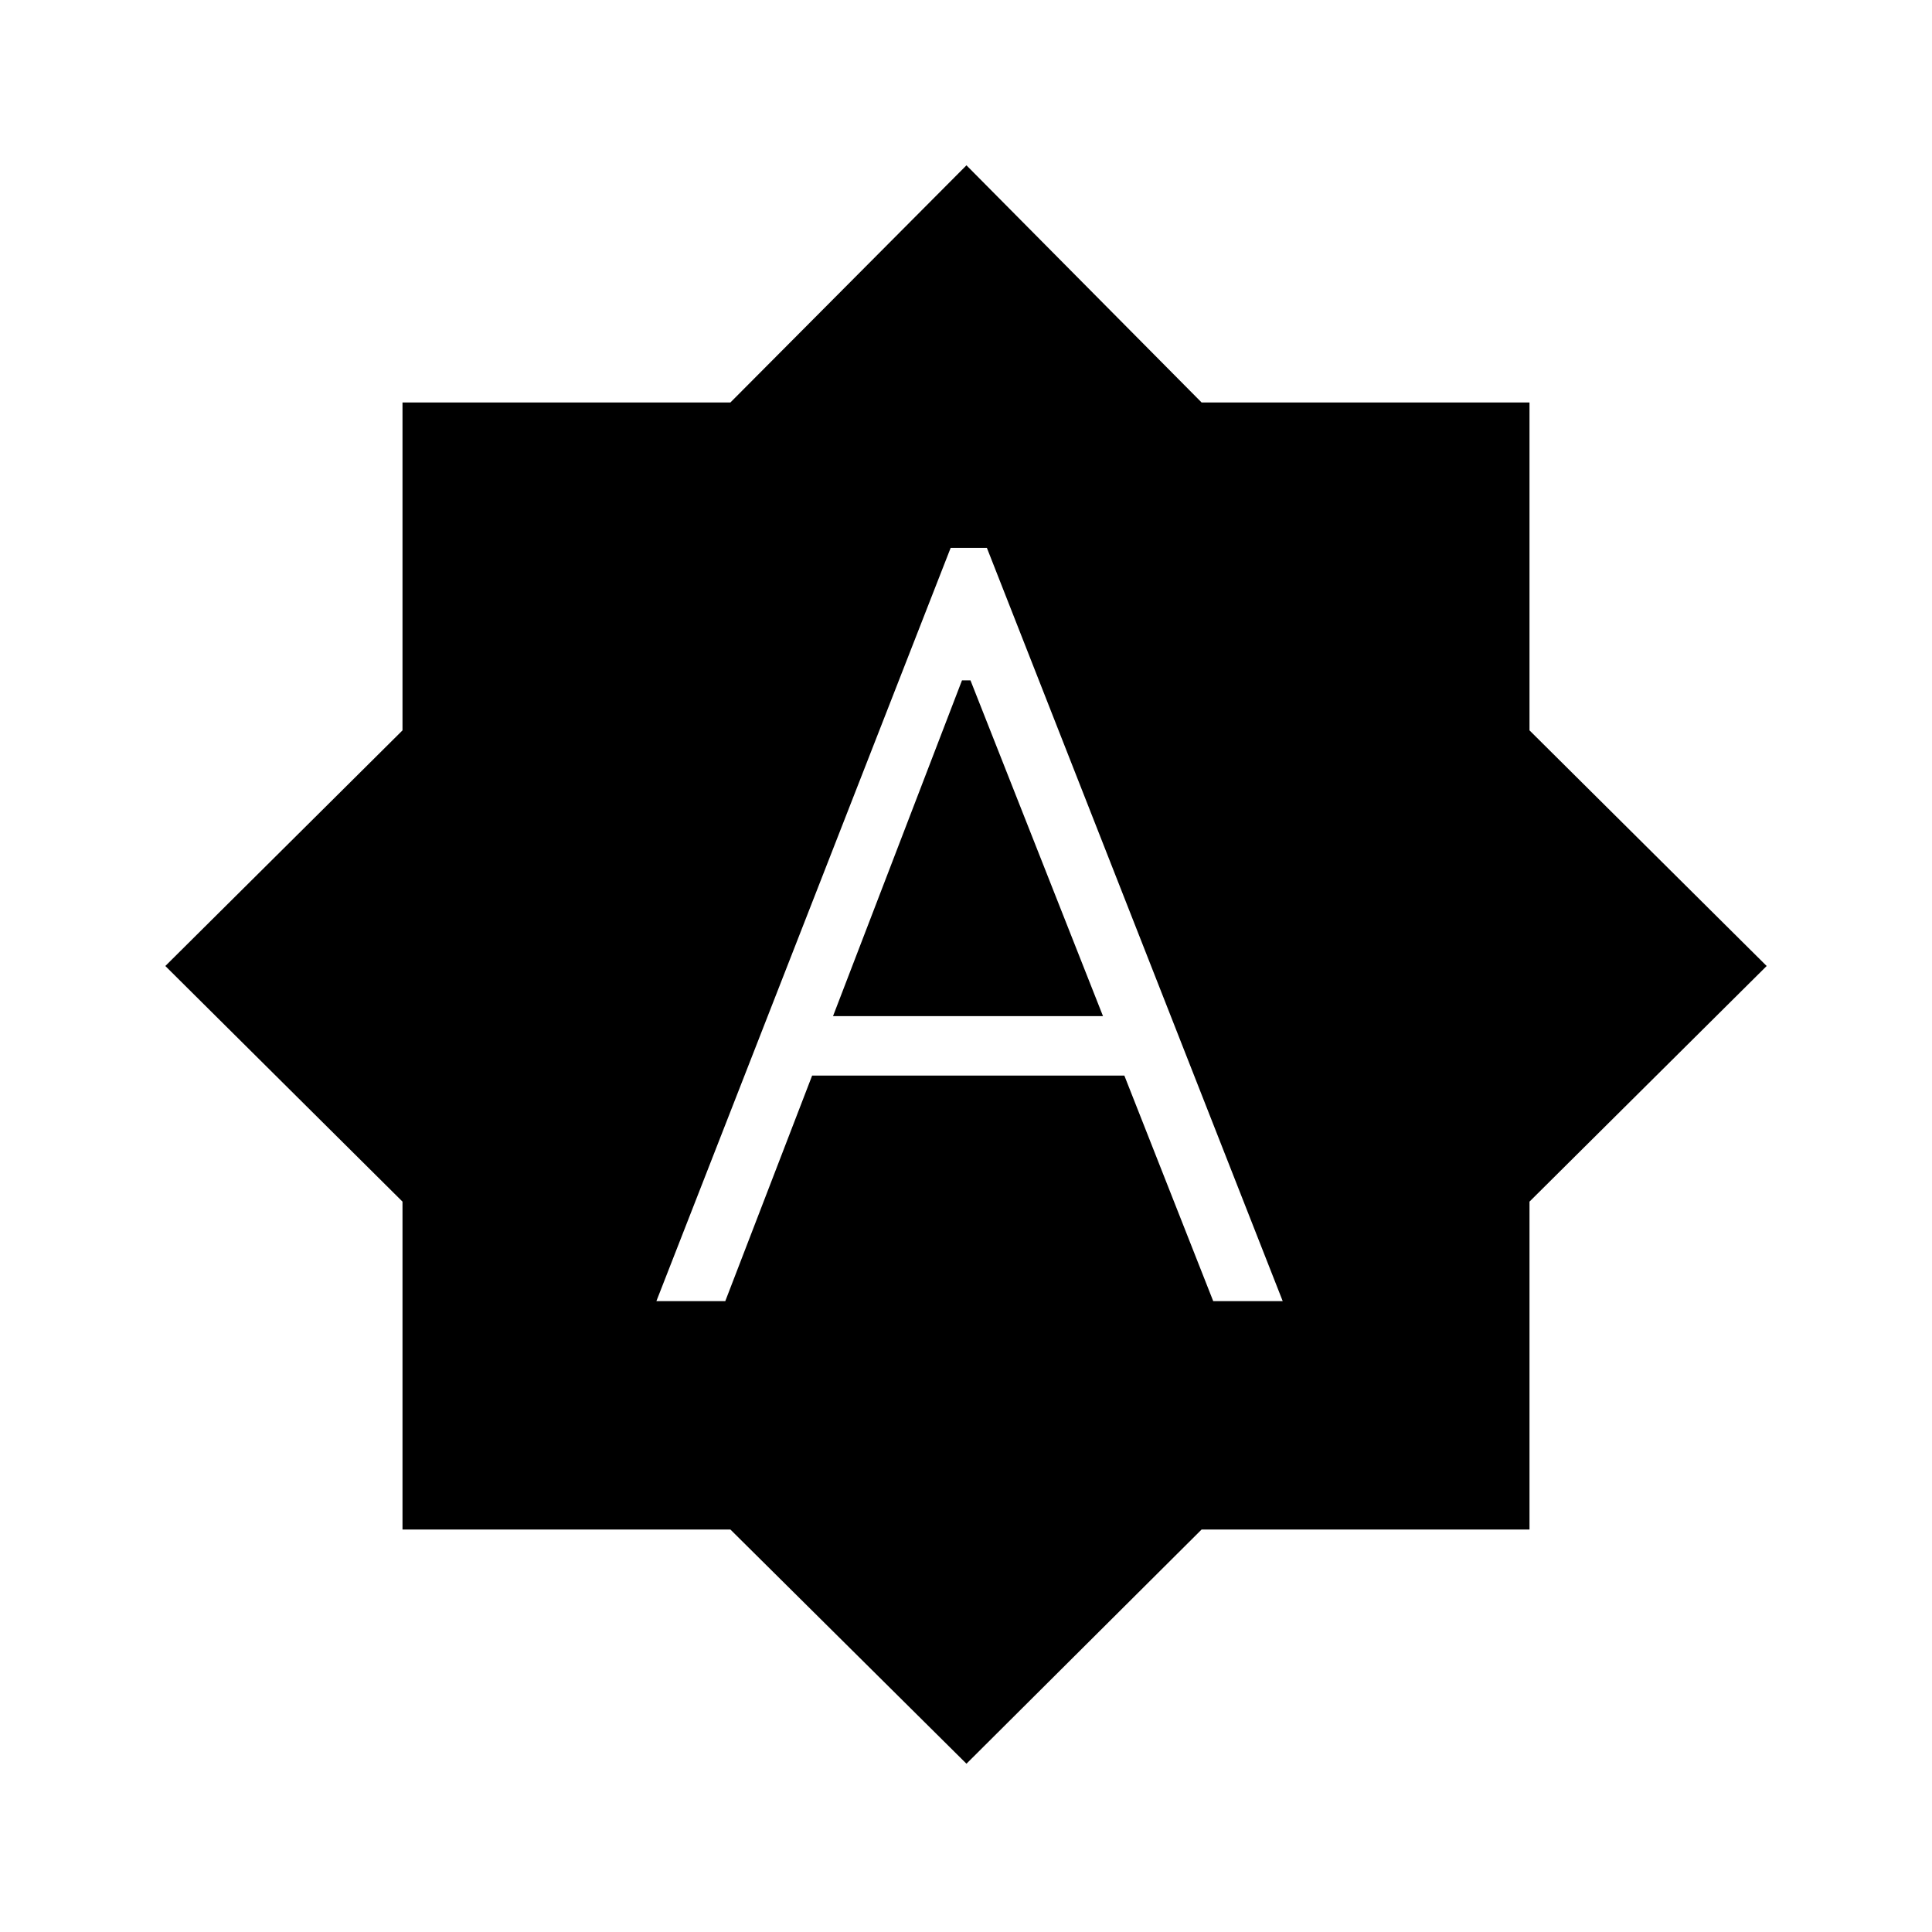 <svg xmlns="http://www.w3.org/2000/svg" height="48" viewBox="0 -960 960 960" width="48"><path d="M326.15-313.46h34.23l43.16-112.08h155.15l44.16 112.08h34.53l-147-374.31h-18L326.15-313.46Zm87.77-141.62L478-621.92h4.23l65.85 166.84H413.92Zm66.31 371.46L362.92-200H200v-162.92L82.15-480 200-597.08V-760h162.92l117.31-117.85L597.08-760H760v162.92L877.85-480 760-362.92V-200H597.08L480.23-83.62Z"/></svg>